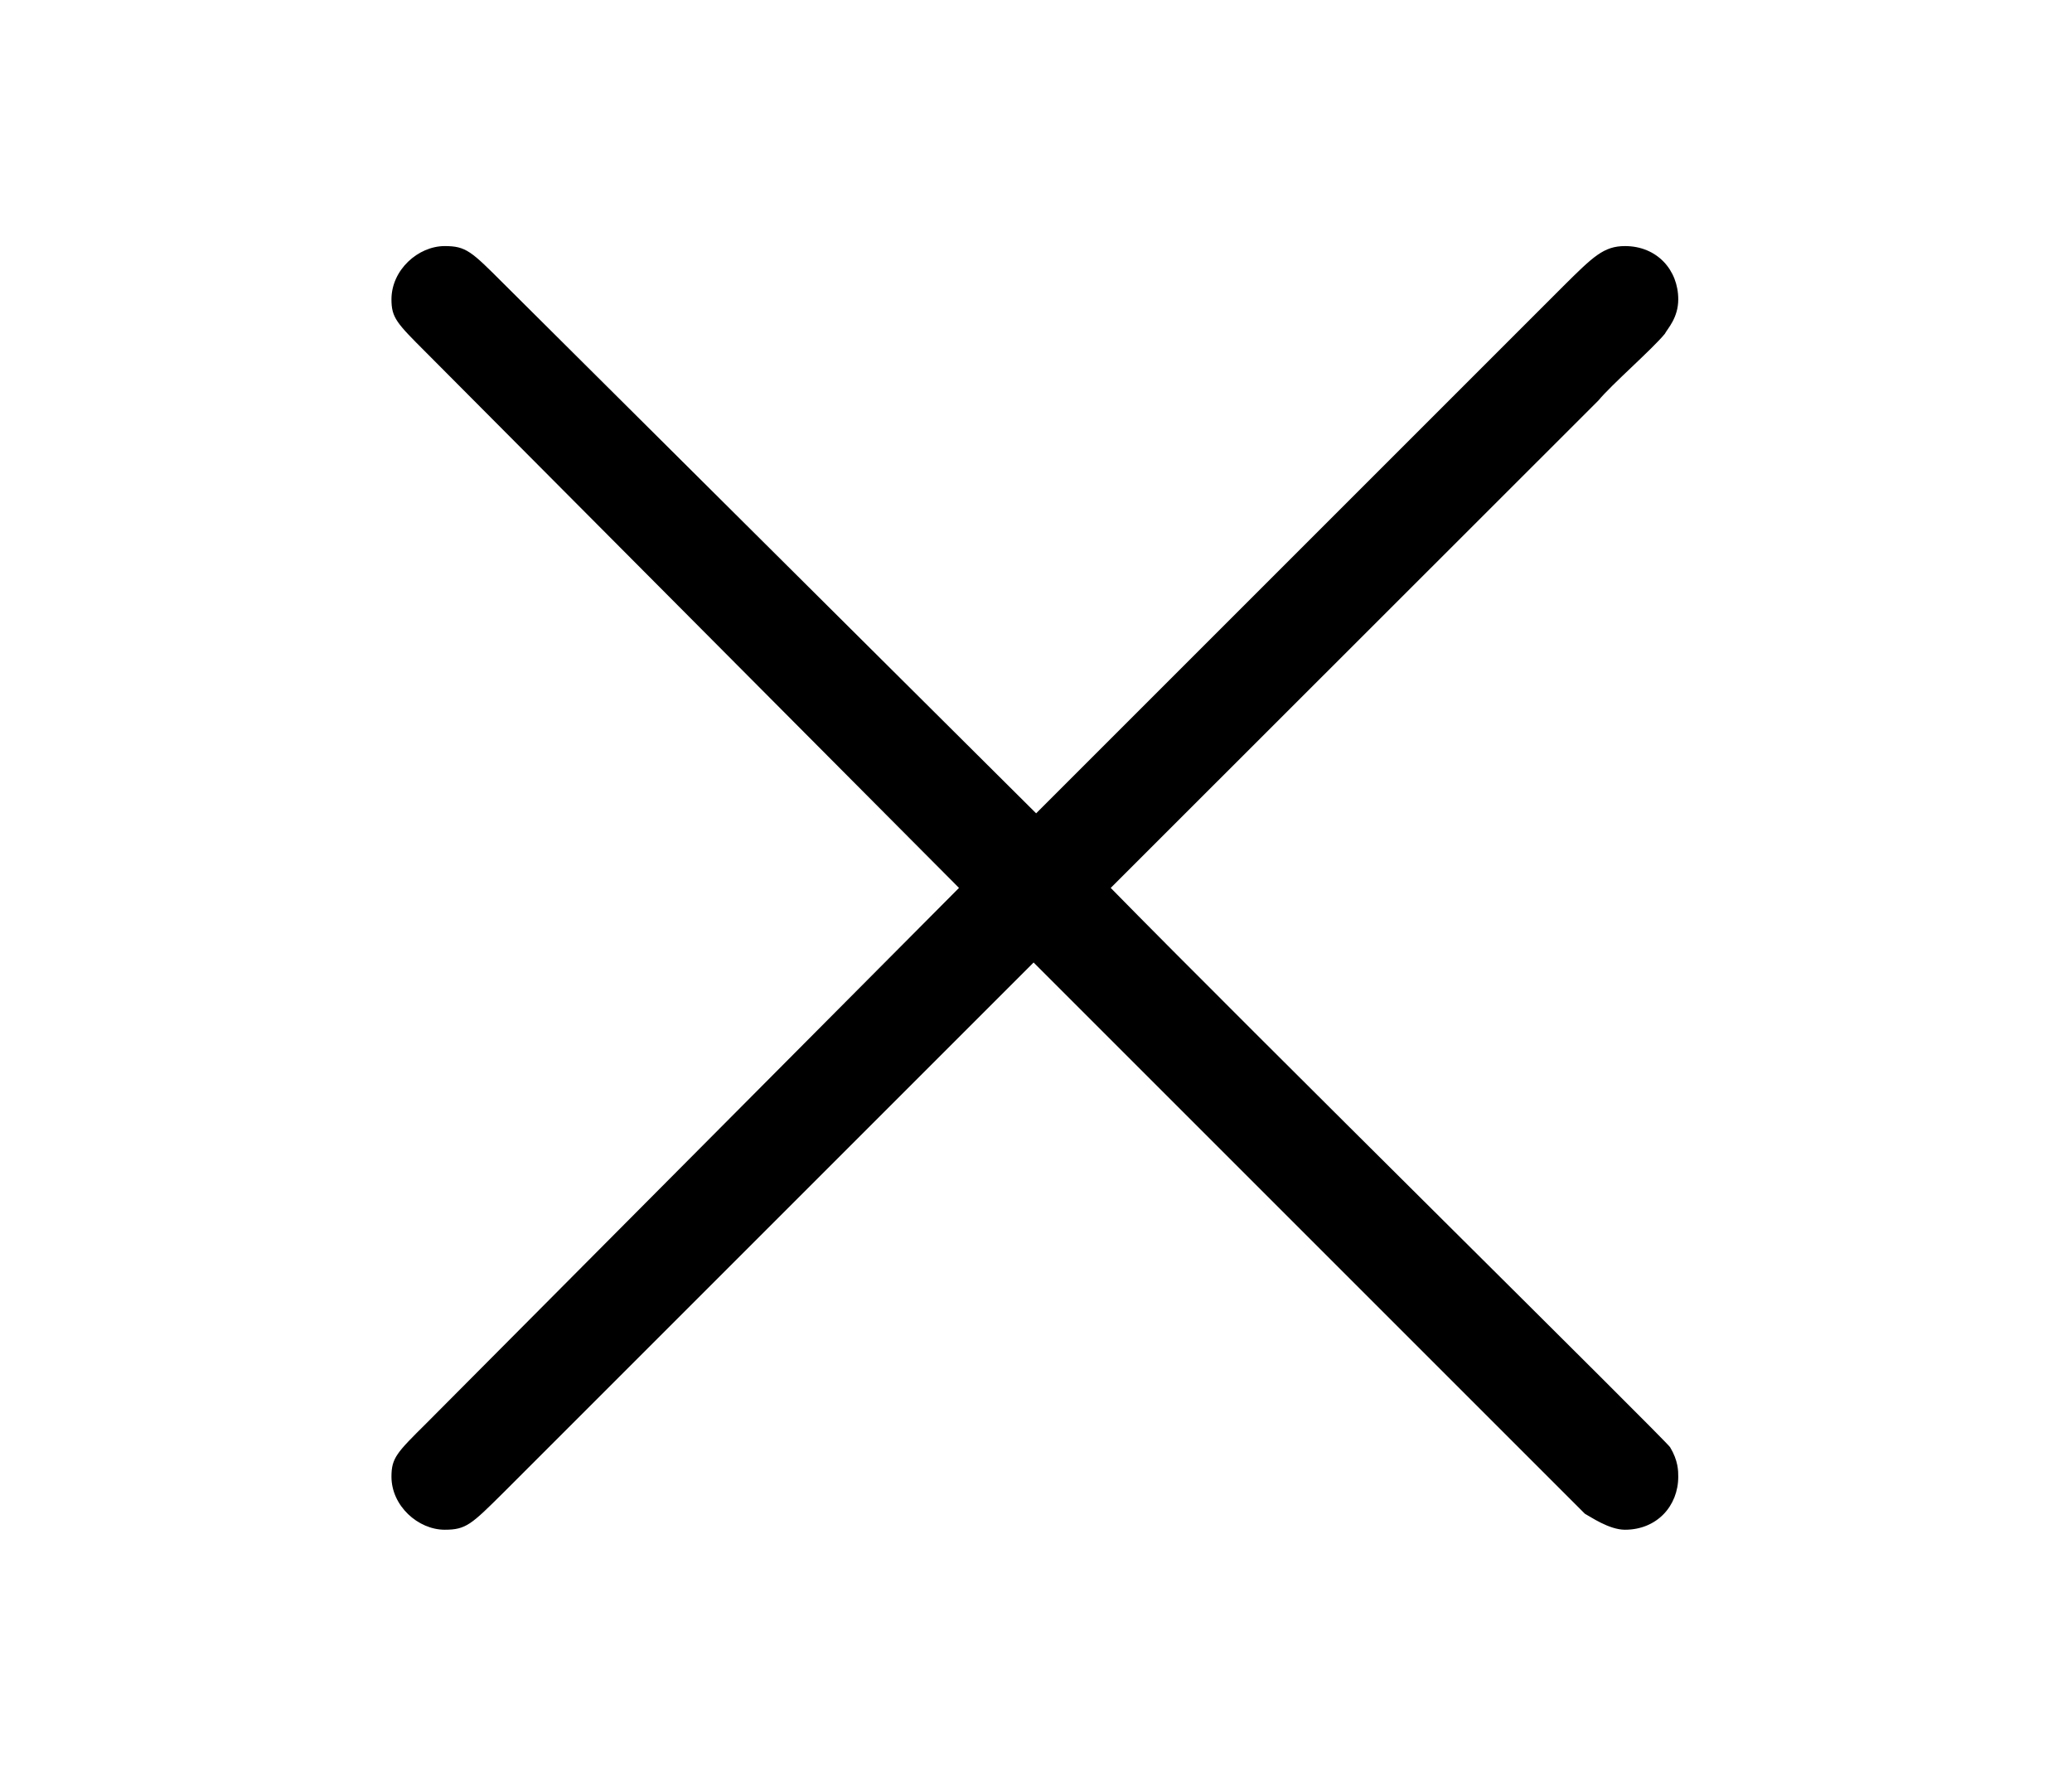 <?xml version='1.0' encoding='UTF-8'?>
<!-- This file was generated by dvisvgm 2.6.3 -->
<svg version='1.1' xmlns='http://www.w3.org/2000/svg' xmlns:xlink='http://www.w3.org/1999/xlink' width='8.167pt' height='7pt' viewBox='95.772 -55.562 8.167 7'>
<defs>
<path id='g0-2' d='M4.084 -2.919L1.984 -5.008C1.858 -5.134 1.837 -5.155 1.753 -5.155C1.648 -5.155 1.543 -5.061 1.543 -4.945C1.543 -4.872 1.564 -4.851 1.68 -4.735L3.78 -2.625L1.68 -0.514C1.564 -0.399 1.543 -0.378 1.543 -0.304C1.543 -0.189 1.648 -0.095 1.753 -0.095C1.837 -0.095 1.858 -0.116 1.984 -0.241L4.074 -2.331L6.247 -0.158C6.268 -0.147 6.342 -0.095 6.405 -0.095C6.531 -0.095 6.615 -0.189 6.615 -0.304C6.615 -0.326 6.615 -0.367 6.583 -0.42C6.573 -0.441 4.903 -2.089 4.378 -2.625L6.3 -4.546C6.352 -4.609 6.51 -4.746 6.562 -4.809C6.573 -4.83 6.615 -4.872 6.615 -4.945C6.615 -5.061 6.531 -5.155 6.405 -5.155C6.321 -5.155 6.279 -5.113 6.163 -4.998L4.084 -2.919Z'/>
</defs>
<g id='page1'>
<use x='95.772' y='-49.437' xlink:href='#g0-2'/>
</g>
</svg>